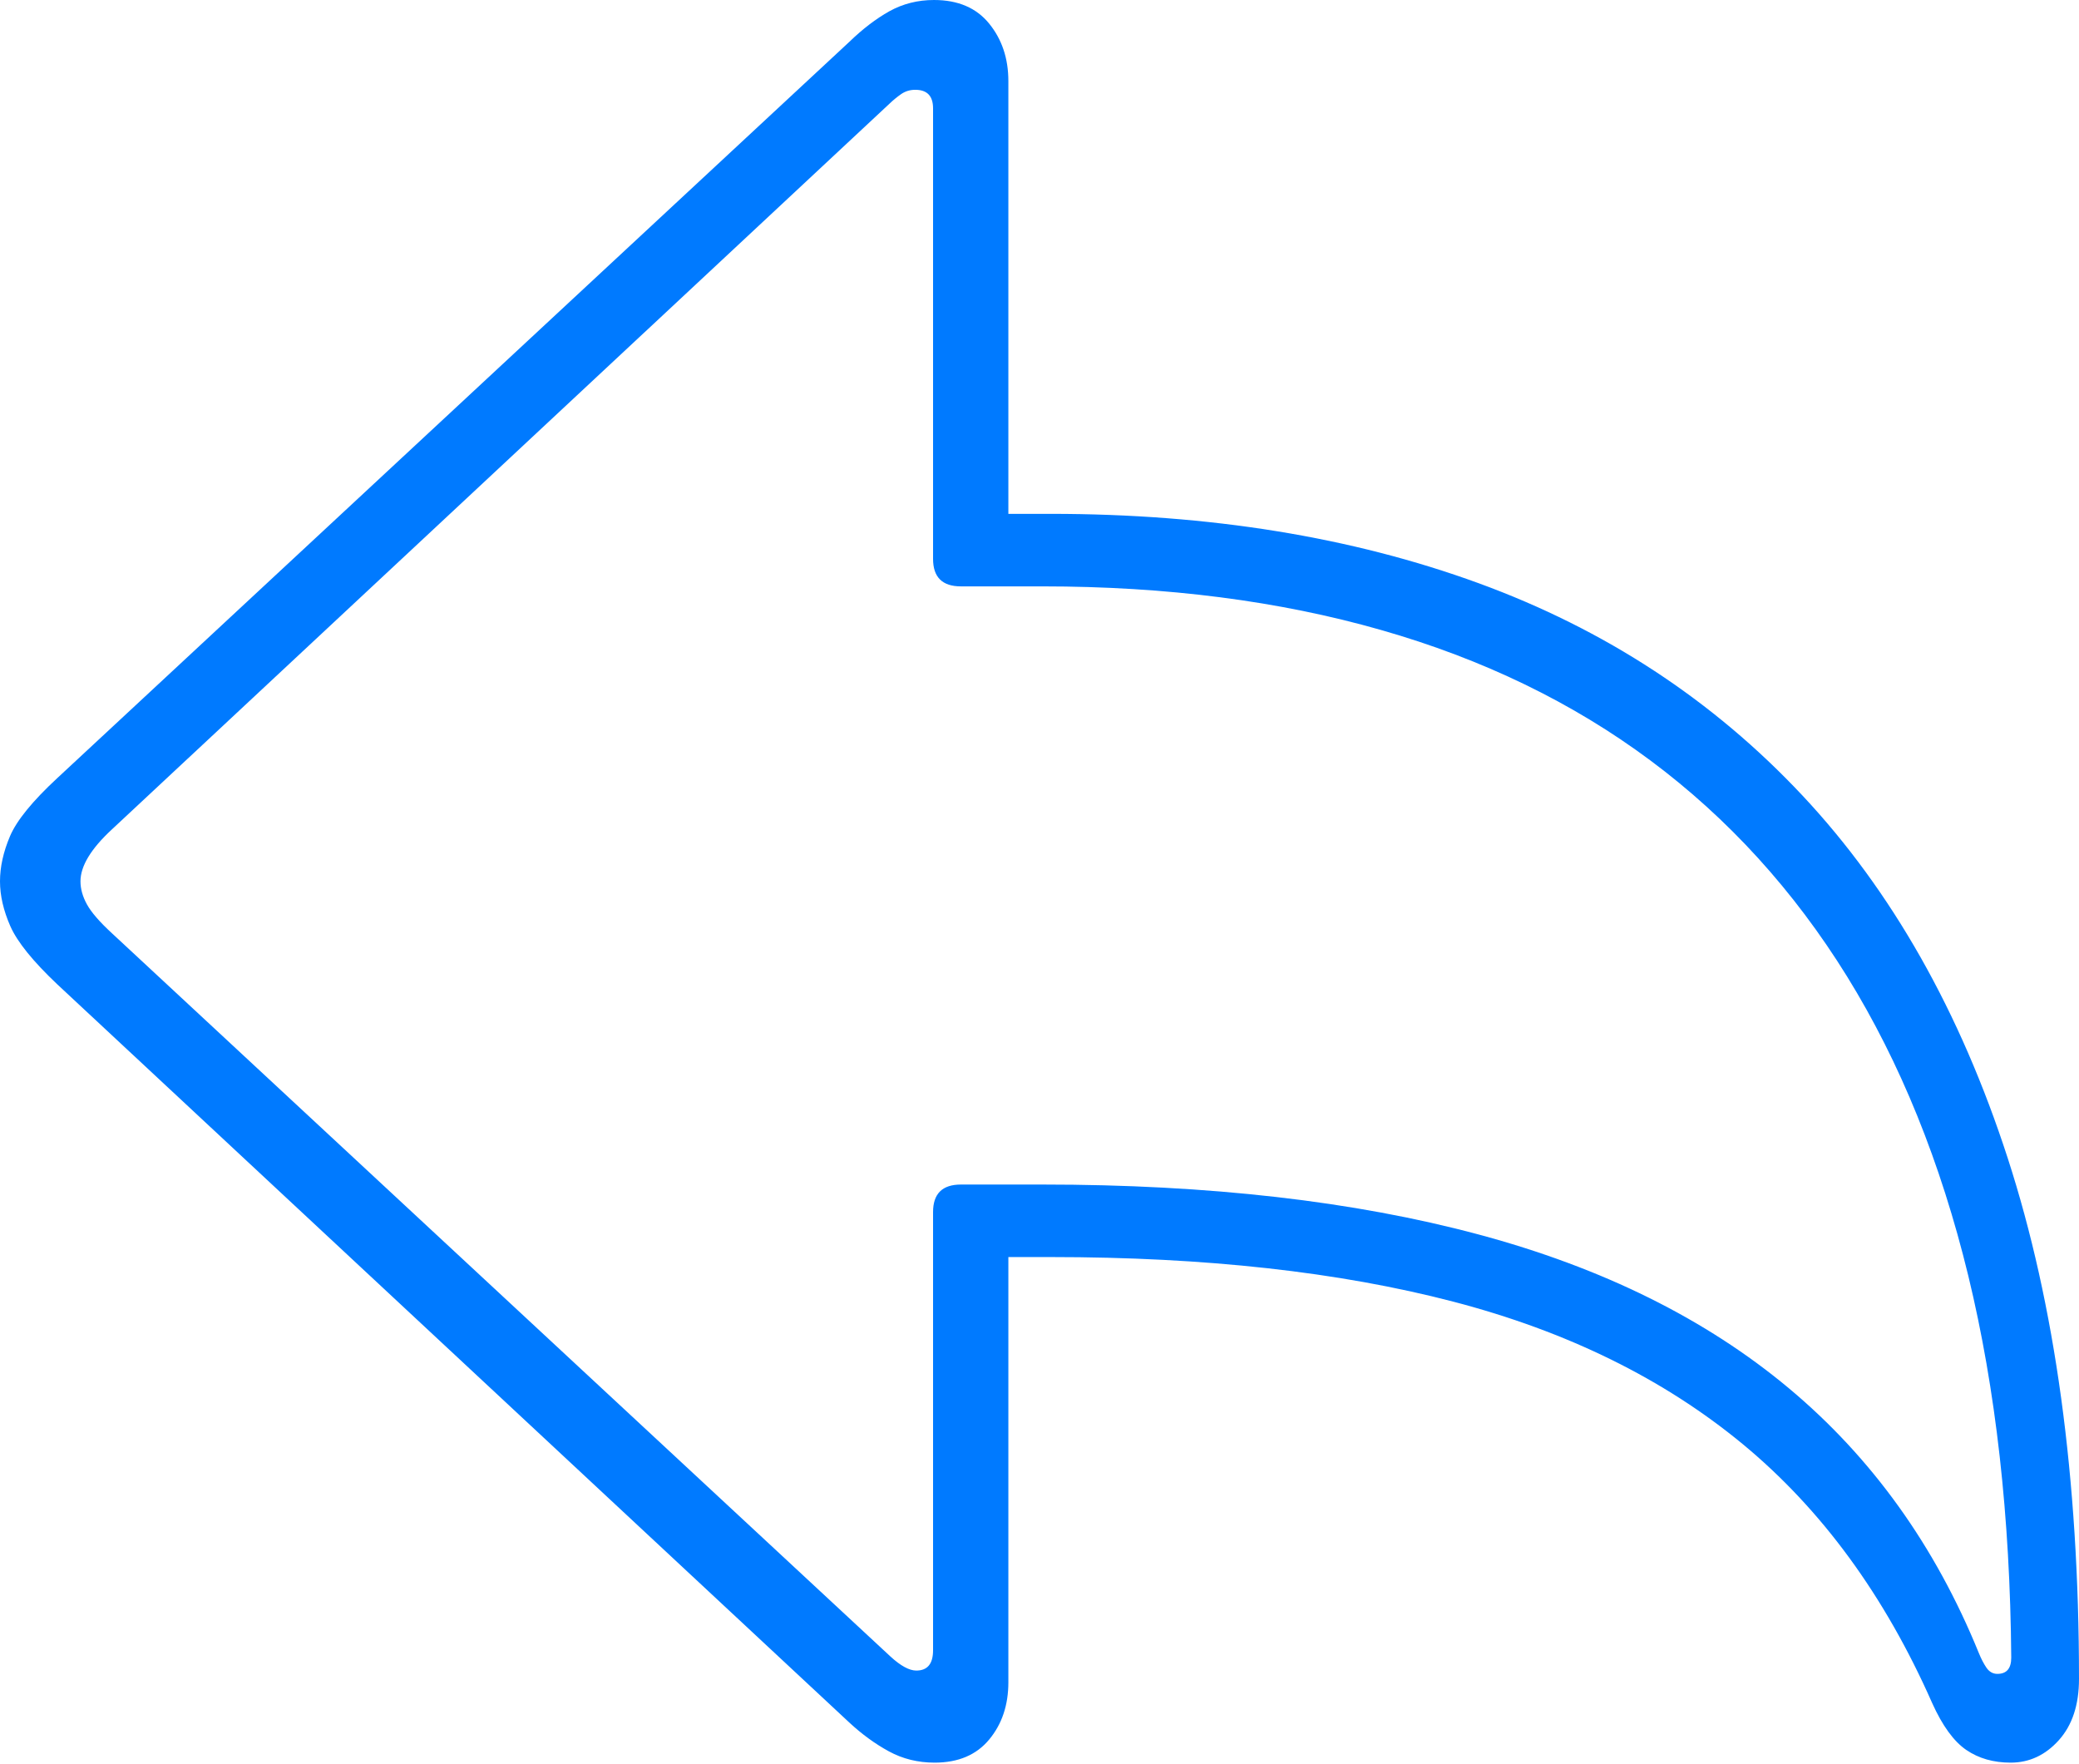 <?xml version="1.0" encoding="UTF-8"?>
<!--Generator: Apple Native CoreSVG 175-->
<!DOCTYPE svg
PUBLIC "-//W3C//DTD SVG 1.1//EN"
       "http://www.w3.org/Graphics/SVG/1.1/DTD/svg11.dtd">
<svg version="1.1" xmlns="http://www.w3.org/2000/svg" xmlns:xlink="http://www.w3.org/1999/xlink" width="20.098" height="17.048">
 <g>
  <rect height="17.048" opacity="0" width="20.098" x="0" y="0"/>
  <path d="M9.035 17.038Q9.378 17.038 9.563 16.814Q9.748 16.591 9.748 16.261L9.748 12.151L10.158 12.151Q12.397 12.151 14.049 12.582Q15.701 13.013 16.846 13.958Q17.991 14.904 18.679 16.463Q18.827 16.791 19.008 16.915Q19.188 17.038 19.437 17.038Q19.708 17.038 19.903 16.821Q20.098 16.604 20.098 16.229Q20.098 13.32 19.409 11.195Q18.72 9.071 17.424 7.689Q16.128 6.307 14.293 5.637Q12.457 4.967 10.158 4.967L9.748 4.967L9.748 0.784Q9.748 0.457 9.563 0.229Q9.378 0 9.029 0Q8.795 0 8.599 0.108Q8.404 0.217 8.21 0.405L0.554 7.521Q0.194 7.855 0.097 8.082Q0 8.31 0 8.519Q0 8.725 0.1 8.953Q0.201 9.181 0.554 9.515L8.21 16.65Q8.393 16.82 8.593 16.929Q8.793 17.038 9.035 17.038ZM8.858 16.148Q8.756 16.148 8.607 16.011L1.082 9.021Q0.904 8.857 0.841 8.743Q0.778 8.629 0.778 8.519Q0.778 8.298 1.082 8.017L8.598 1.003Q8.651 0.952 8.711 0.91Q8.771 0.868 8.848 0.868Q9.02 0.868 9.02 1.047L9.02 5.402Q9.02 5.668 9.289 5.668L10.077 5.668Q11.878 5.668 13.352 6.09Q14.827 6.511 15.955 7.351Q17.083 8.191 17.856 9.439Q18.628 10.688 19.028 12.333Q19.427 13.978 19.443 16.023Q19.443 16.18 19.309 16.18Q19.244 16.18 19.203 16.12Q19.163 16.061 19.129 15.977Q18.497 14.425 17.293 13.419Q16.09 12.414 14.291 11.932Q12.492 11.45 10.077 11.45L9.289 11.45Q9.02 11.45 9.02 11.716L9.02 15.952Q9.02 16.148 8.858 16.148Z" fill="#007aff"/>
 </g>
</svg>
